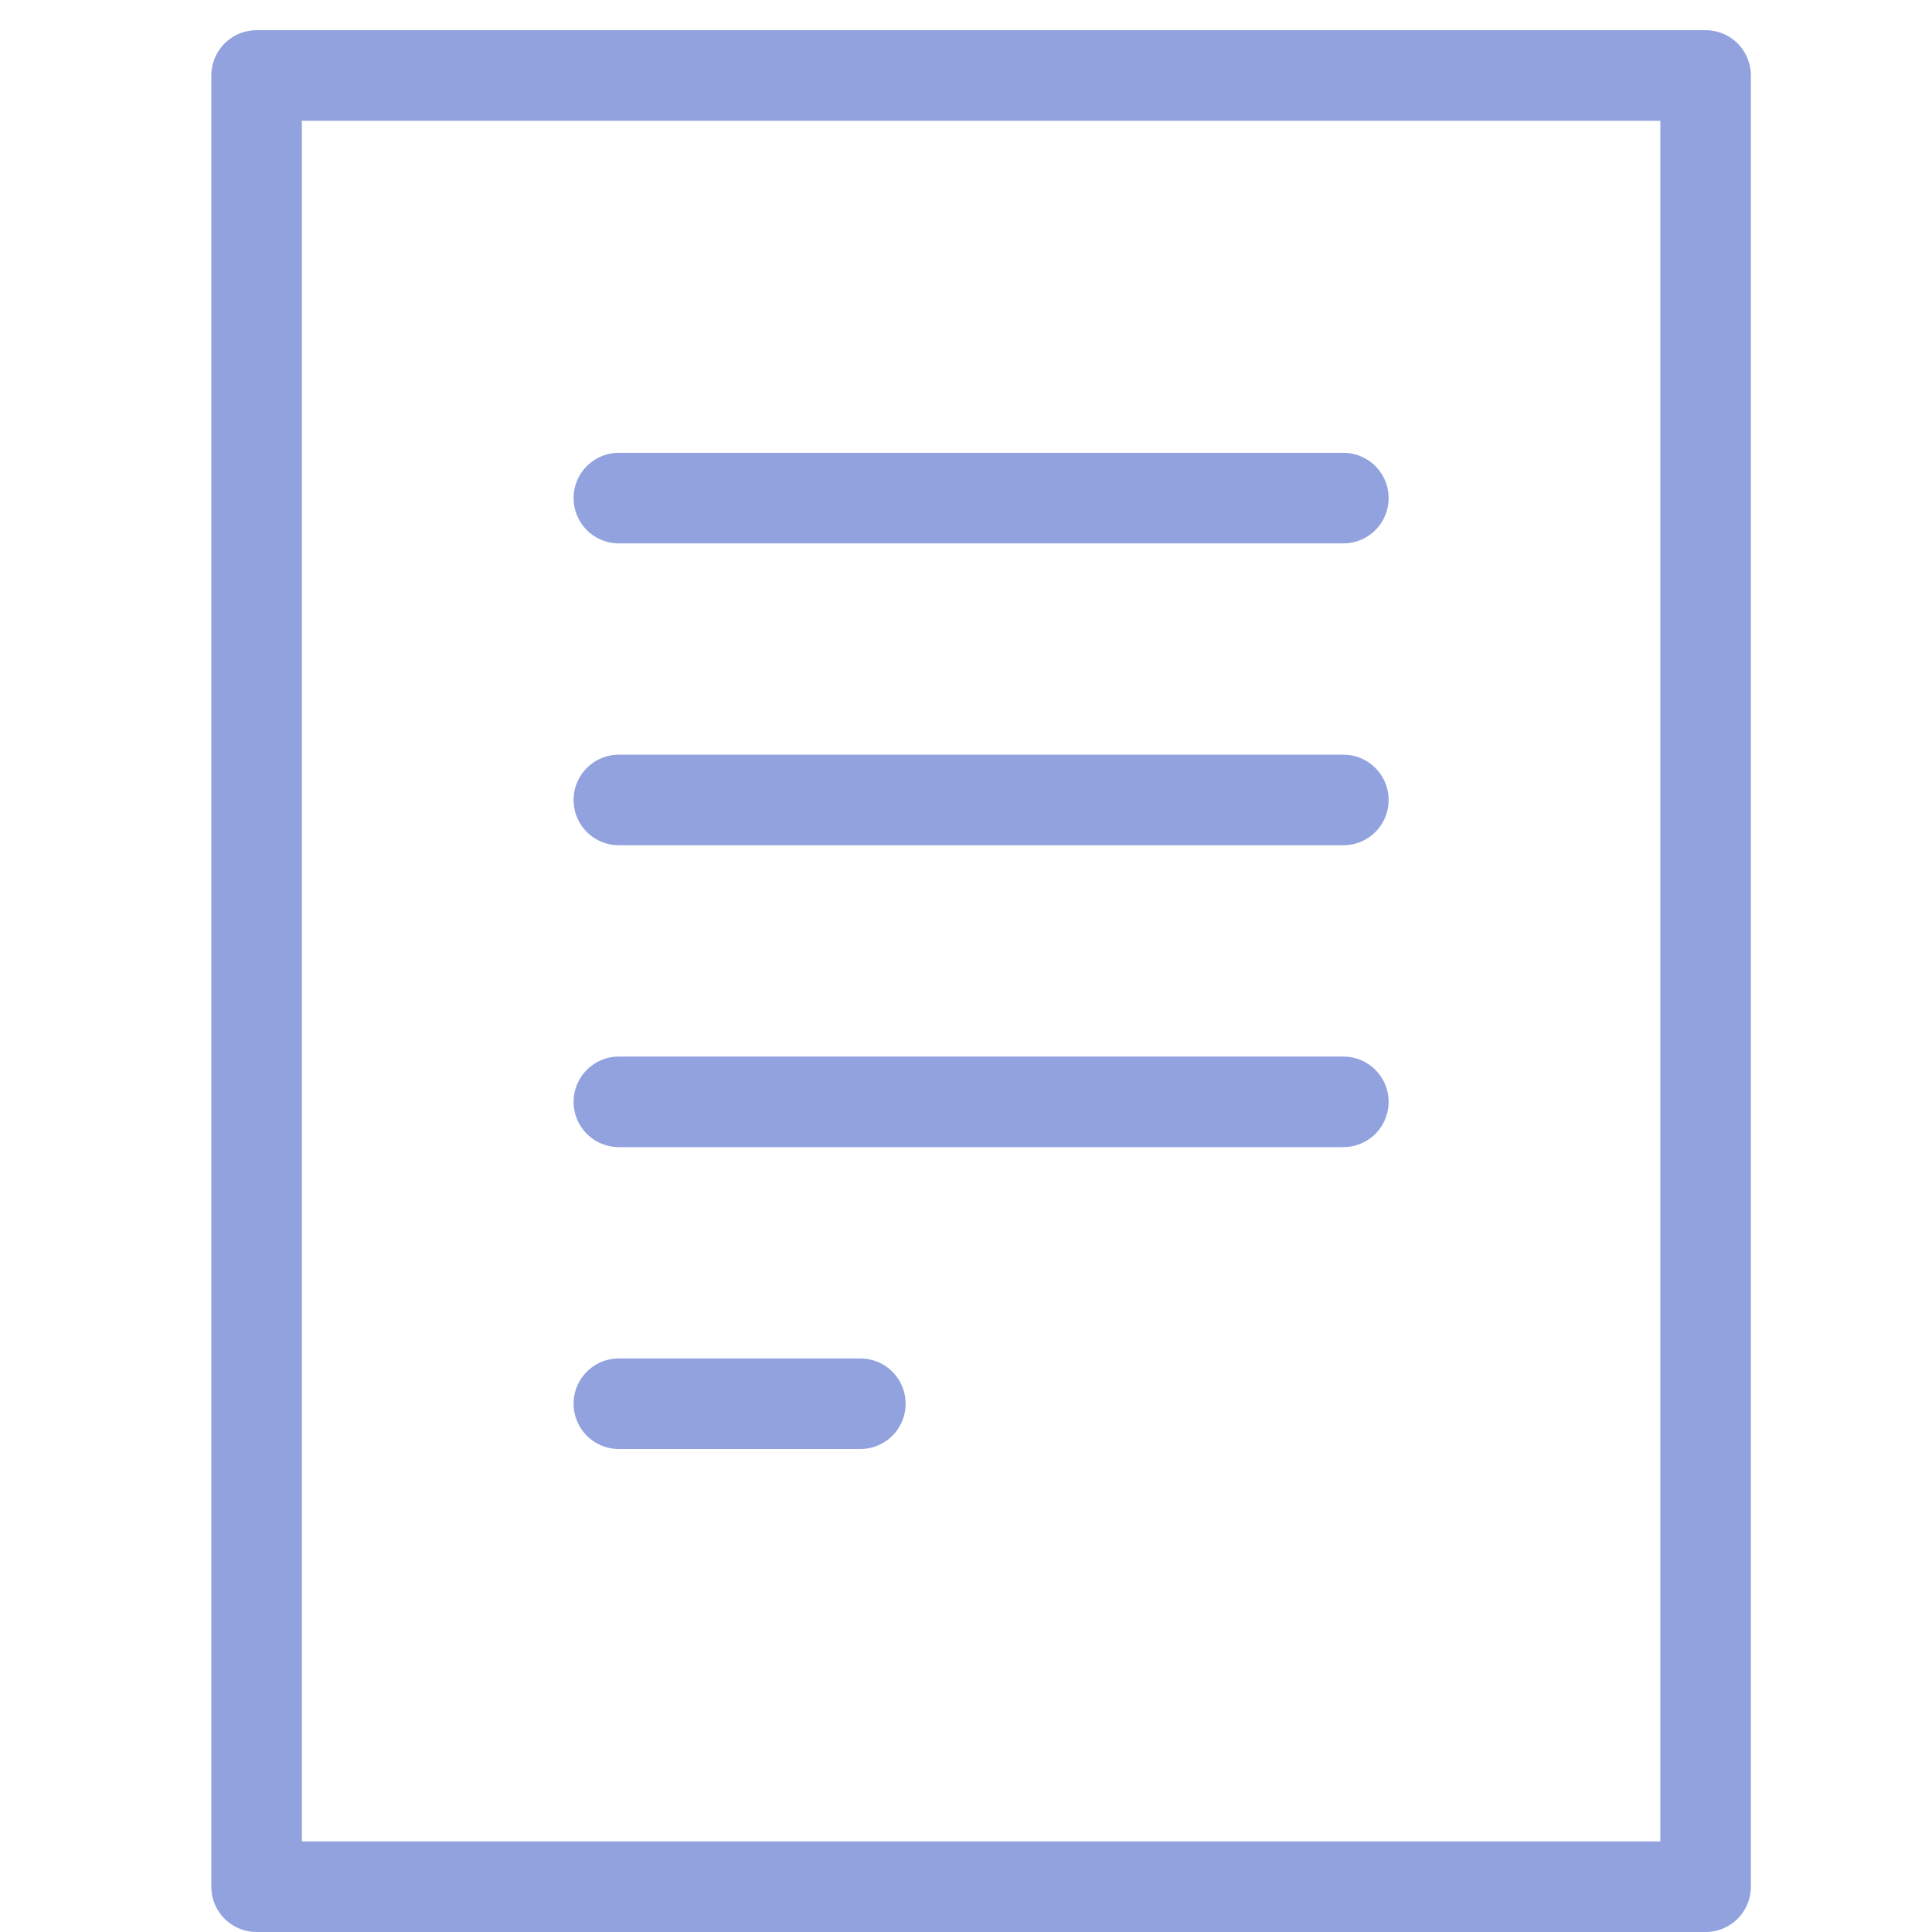 <svg xmlns="http://www.w3.org/2000/svg" width="64" height="64" viewBox="0 0 64 64"><g fill="none" stroke="#91a2df" stroke-width="3" stroke-linecap="round" stroke-miterlimit="10" stroke-linejoin="round"><path d="M8.5 2.5h48v60h-48z"/><path data-color="color-2" d="M20.5 16.5h24m-24 10h24m-24 10h24m-24 10h8"/></g></svg>